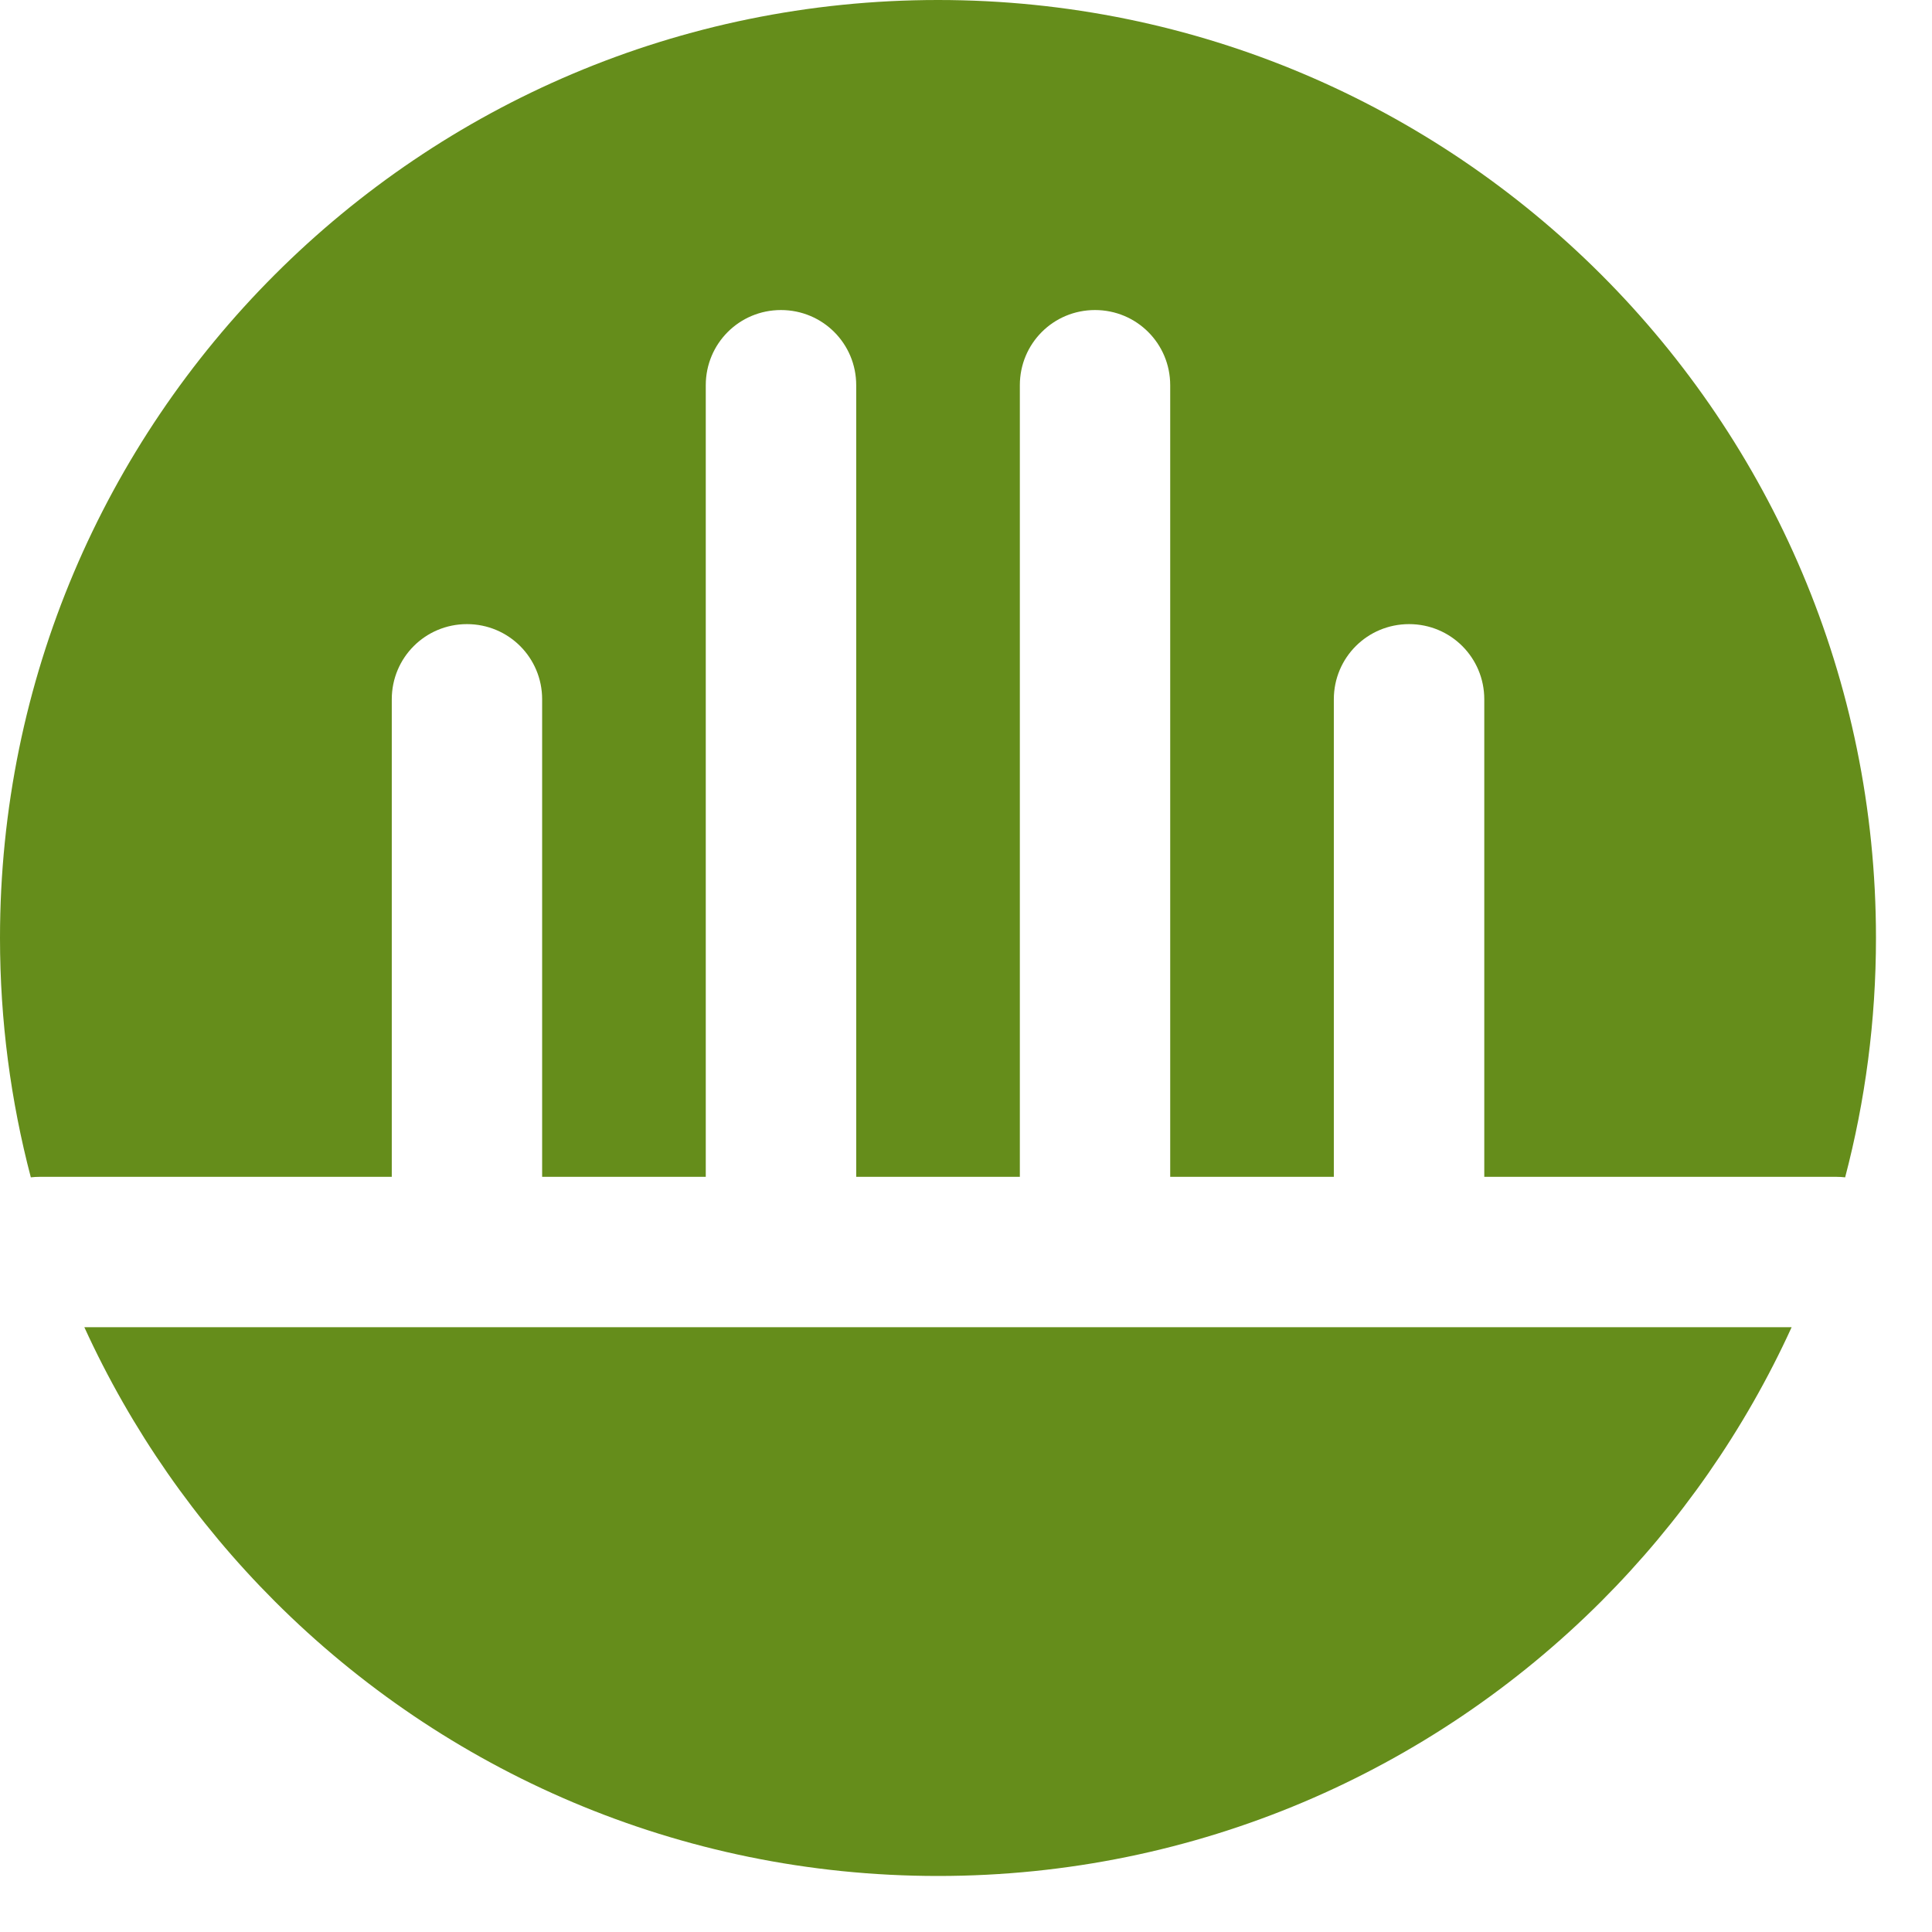 <?xml version="1.0" encoding="UTF-8" standalone="no"?>
<svg width="23px" height="23px" viewBox="0 0 23 23" version="1.1" xmlns="http://www.w3.org/2000/svg" xmlns:xlink="http://www.w3.org/1999/xlink">
    <!-- Generator: sketchtool 40.1 (33804) - http://www.bohemiancoding.com/sketch -->
    <title>D319B0CC-555F-4E79-BEC9-1A9620B10A4F</title>
    <desc>Created with sketchtool.</desc>
    <defs></defs>
    <g id="Web-Design" stroke="none" stroke-width="1" fill="none" fill-rule="evenodd">
        <g id="Produkto-vidinis-d" transform="translate(-838, -717)" fill="#658D1B">
            <g id="Group-3" transform="translate(818, 702)">
                <g id="Group-5" transform="translate(20, 12)">
                    <g id="Group-20-Copy-4" transform="translate(0, 3)">
                        <g id="Group-10">
                            <path d="M21.966,14.016 C21.932,14.012 21.898,14.01 21.864,14.01 L17.67,14.01 L17.67,8.325 C17.67,7.829 17.271,7.43 16.775,7.43 C16.278,7.43 15.879,7.829 15.879,8.325 L15.879,14.01 L13.931,14.01 L13.931,4.586 C13.931,4.09 13.532,3.691 13.036,3.691 C12.539,3.691 12.141,4.09 12.141,4.586 L12.141,14.01 L10.193,14.01 L10.193,4.586 C10.193,4.09 9.794,3.691 9.297,3.691 C8.801,3.691 8.402,4.09 8.402,4.586 L8.402,14.01 L7.451,14.01 L6.454,14.01 L6.454,8.325 C6.454,7.829 6.055,7.43 5.559,7.43 C5.063,7.43 4.664,7.829 4.664,8.325 L4.664,14.01 L4.248,14.01 L0.47,14.01 C0.435,14.01 0.401,14.012 0.367,14.016 C0.128,13.106 0,12.151 0,11.166 C0,8.083 1.25,5.291 3.271,3.27 C5.291,1.25 8.083,0 11.167,0 C14.25,0 17.042,1.25 19.063,3.27 C21.083,5.291 22.333,8.083 22.333,11.166 C22.333,12.151 22.205,13.106 21.966,14.016 M1.004,15.8 L4.248,15.8 L5.559,15.8 L7.451,15.8 L9.297,15.8 L13.036,15.8 L16.775,15.8 L21.329,15.8 C20.772,17.021 20,18.125 19.063,19.063 C17.042,21.083 14.25,22.333 11.167,22.333 C8.083,22.333 5.291,21.083 3.271,19.063 C2.333,18.125 1.562,17.021 1.004,15.8" id="Fill-8"></path>
                        </g>
                    </g>
                </g>
            </g>
        </g>
    </g>
</svg>